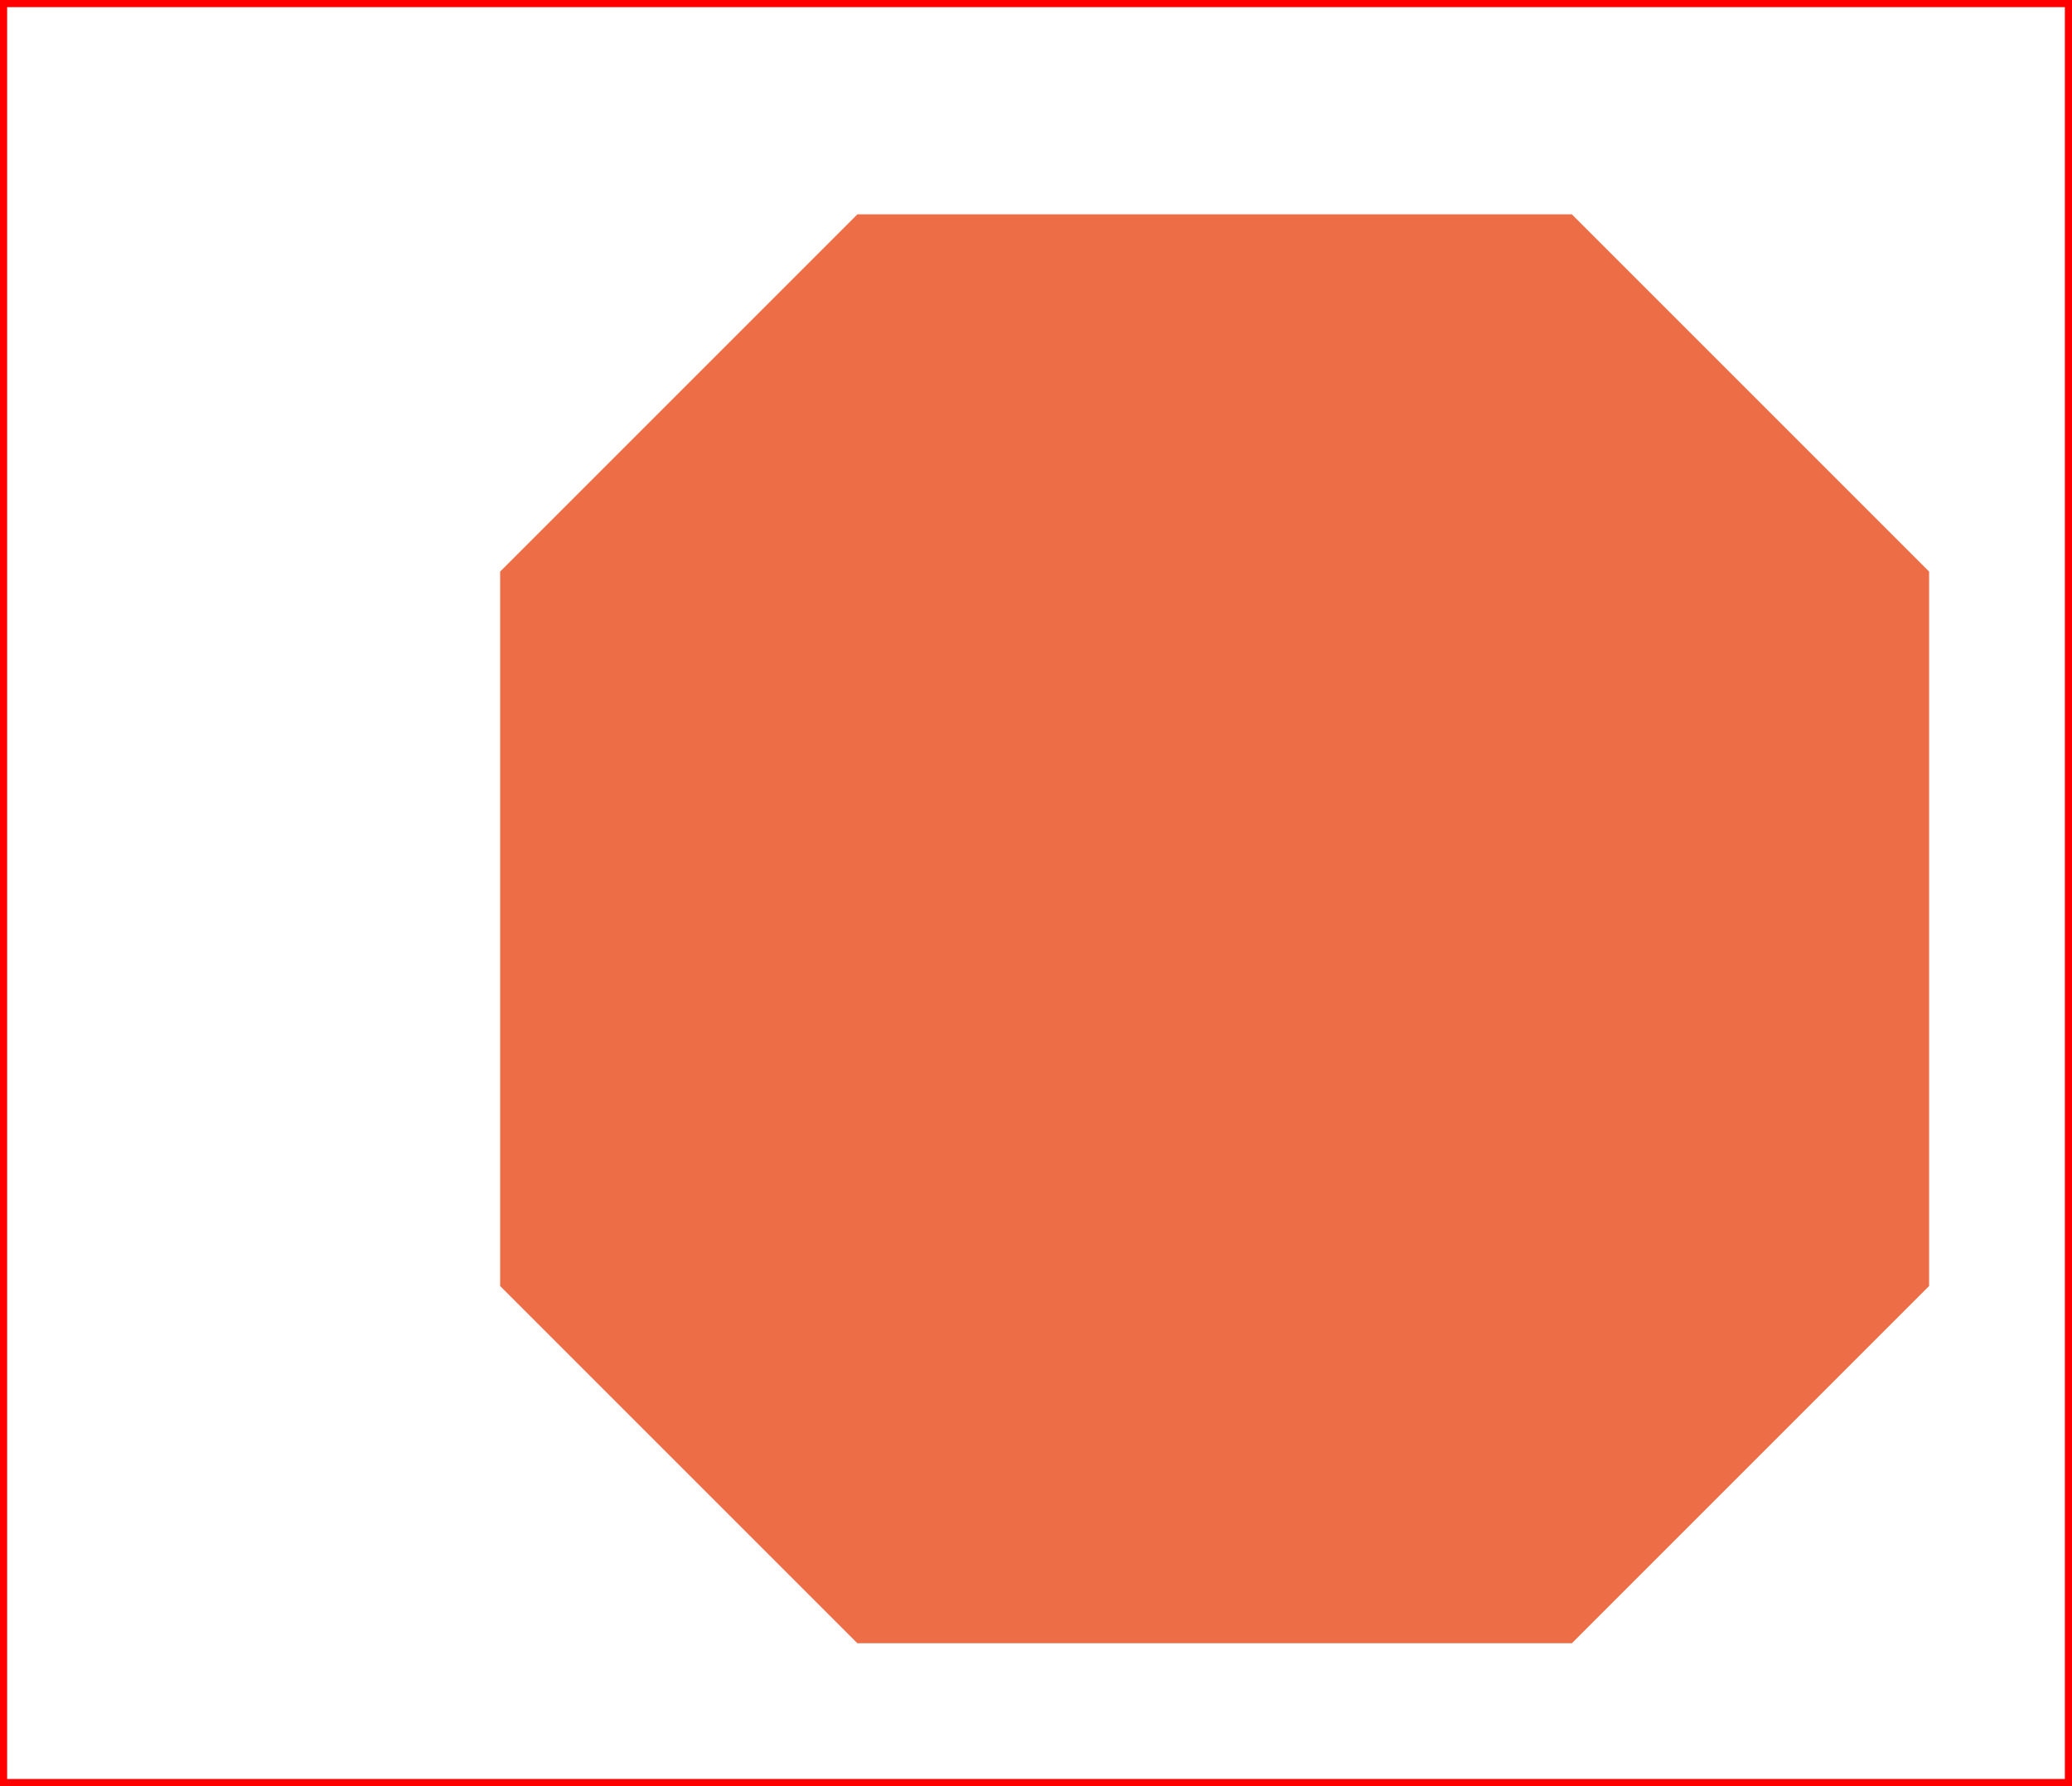<svg
    version="1.1"
    xmlns="http://www.w3.org/2000/svg"
    width="145" height="125"
    >
  <rect width="100%" height="100%" fill="#333333" stroke="none"/>
  <rect width="145" height="125" stroke-width="1" stroke="red" fill="white" />
  <polygon points="60,15 110,15 135,40 135,90 110,115 60,115 35,90 35,40" fill="#ED6E46" />
</svg>
